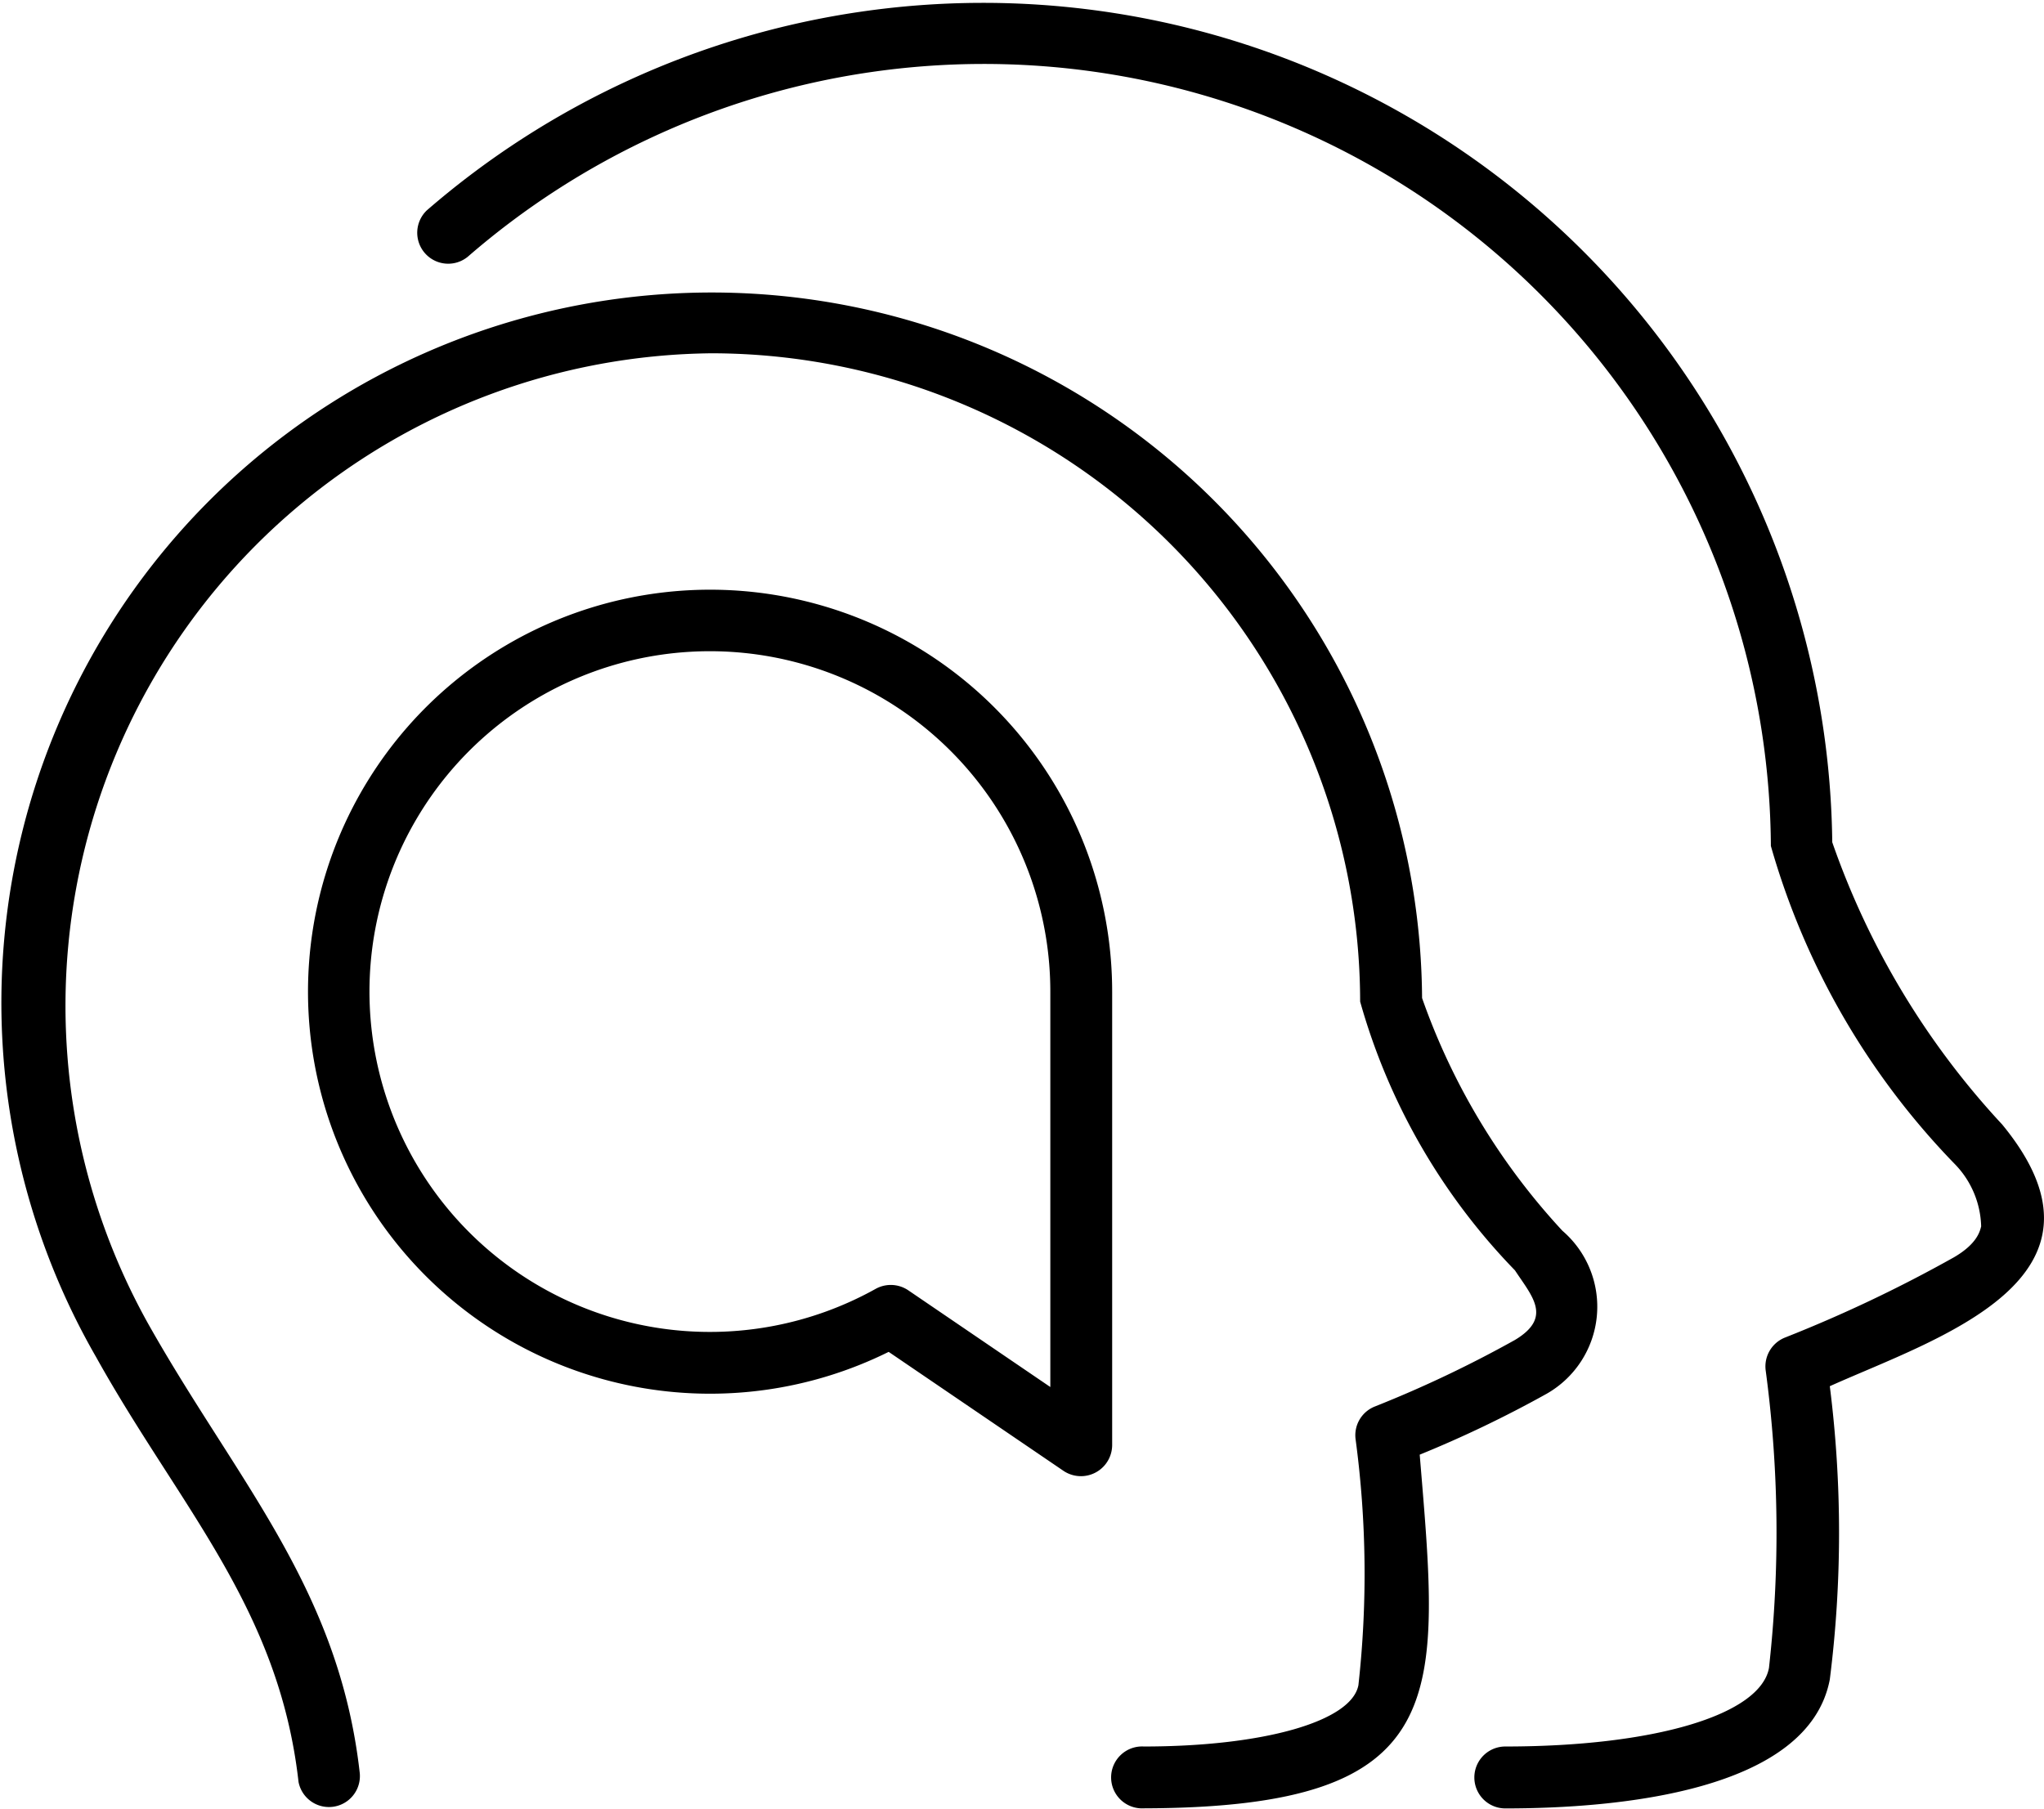 <?xml version="1.0" ?><svg viewBox="0 0 22.444 19.867" xmlns="http://www.w3.org/2000/svg"><g data-name="Layer 2" id="Layer_2"><g data-name="Layer 1" id="Layer_1-2"><path d="M20.092,15.224a12.823,12.823,0,0,1,0,3.221c-.235,1.232-2.333,1.416-3.563,1.416a.34.34,0,0,1,0-.68c1.633,0,2.8-.346,2.895-.863a13.377,13.377,0,0,0-.036-3.267.341.341,0,0,1,.214-.362,15.188,15.188,0,0,0,1.852-.88c.262-.152.287-.293.3-.34a1.018,1.018,0,0,0-.283-.678,8.256,8.256,0,0,1-2.026-3.5A8.642,8.642,0,0,0,5.136,2.82a.34.34,0,0,1-.449-.51A9.325,9.325,0,0,1,20.119,9.25a8.787,8.787,0,0,0,1.866,3.1C23.38,14.046,21.258,14.7,20.092,15.224Zm-3.109.083a1.1,1.1,0,0,0,.173-1.79,7.319,7.319,0,0,1-1.541-2.556A7.8,7.8,0,1,0,1.053,14.9c.917,1.648,2.009,2.756,2.225,4.67a.34.34,0,0,0,.672-.1c-.228-2.024-1.346-3.2-2.318-4.923A7.167,7.167,0,0,1,7.813,3.88,7.13,7.13,0,0,1,14.935,11a6.927,6.927,0,0,0,1.7,2.952c.189.287.413.516,0,.764a13,13,0,0,1-1.536.73.339.339,0,0,0-.214.361,11.093,11.093,0,0,1,.031,2.7c-.075.4-1.045.674-2.357.674a.34.34,0,1,0,0,.679c3.416-.008,3.251-1.217,3.03-3.884A12.733,12.733,0,0,0,16.983,15.307Zm-4.771-4.415v4.983a.343.343,0,0,1-.531.281L9.758,14.847a4.415,4.415,0,1,1,2.454-3.955Zm-.679,0a3.738,3.738,0,1,0-1.918,3.263.343.343,0,0,1,.357.015l1.561,1.063Z" id="teamwork"/></g></g></svg>